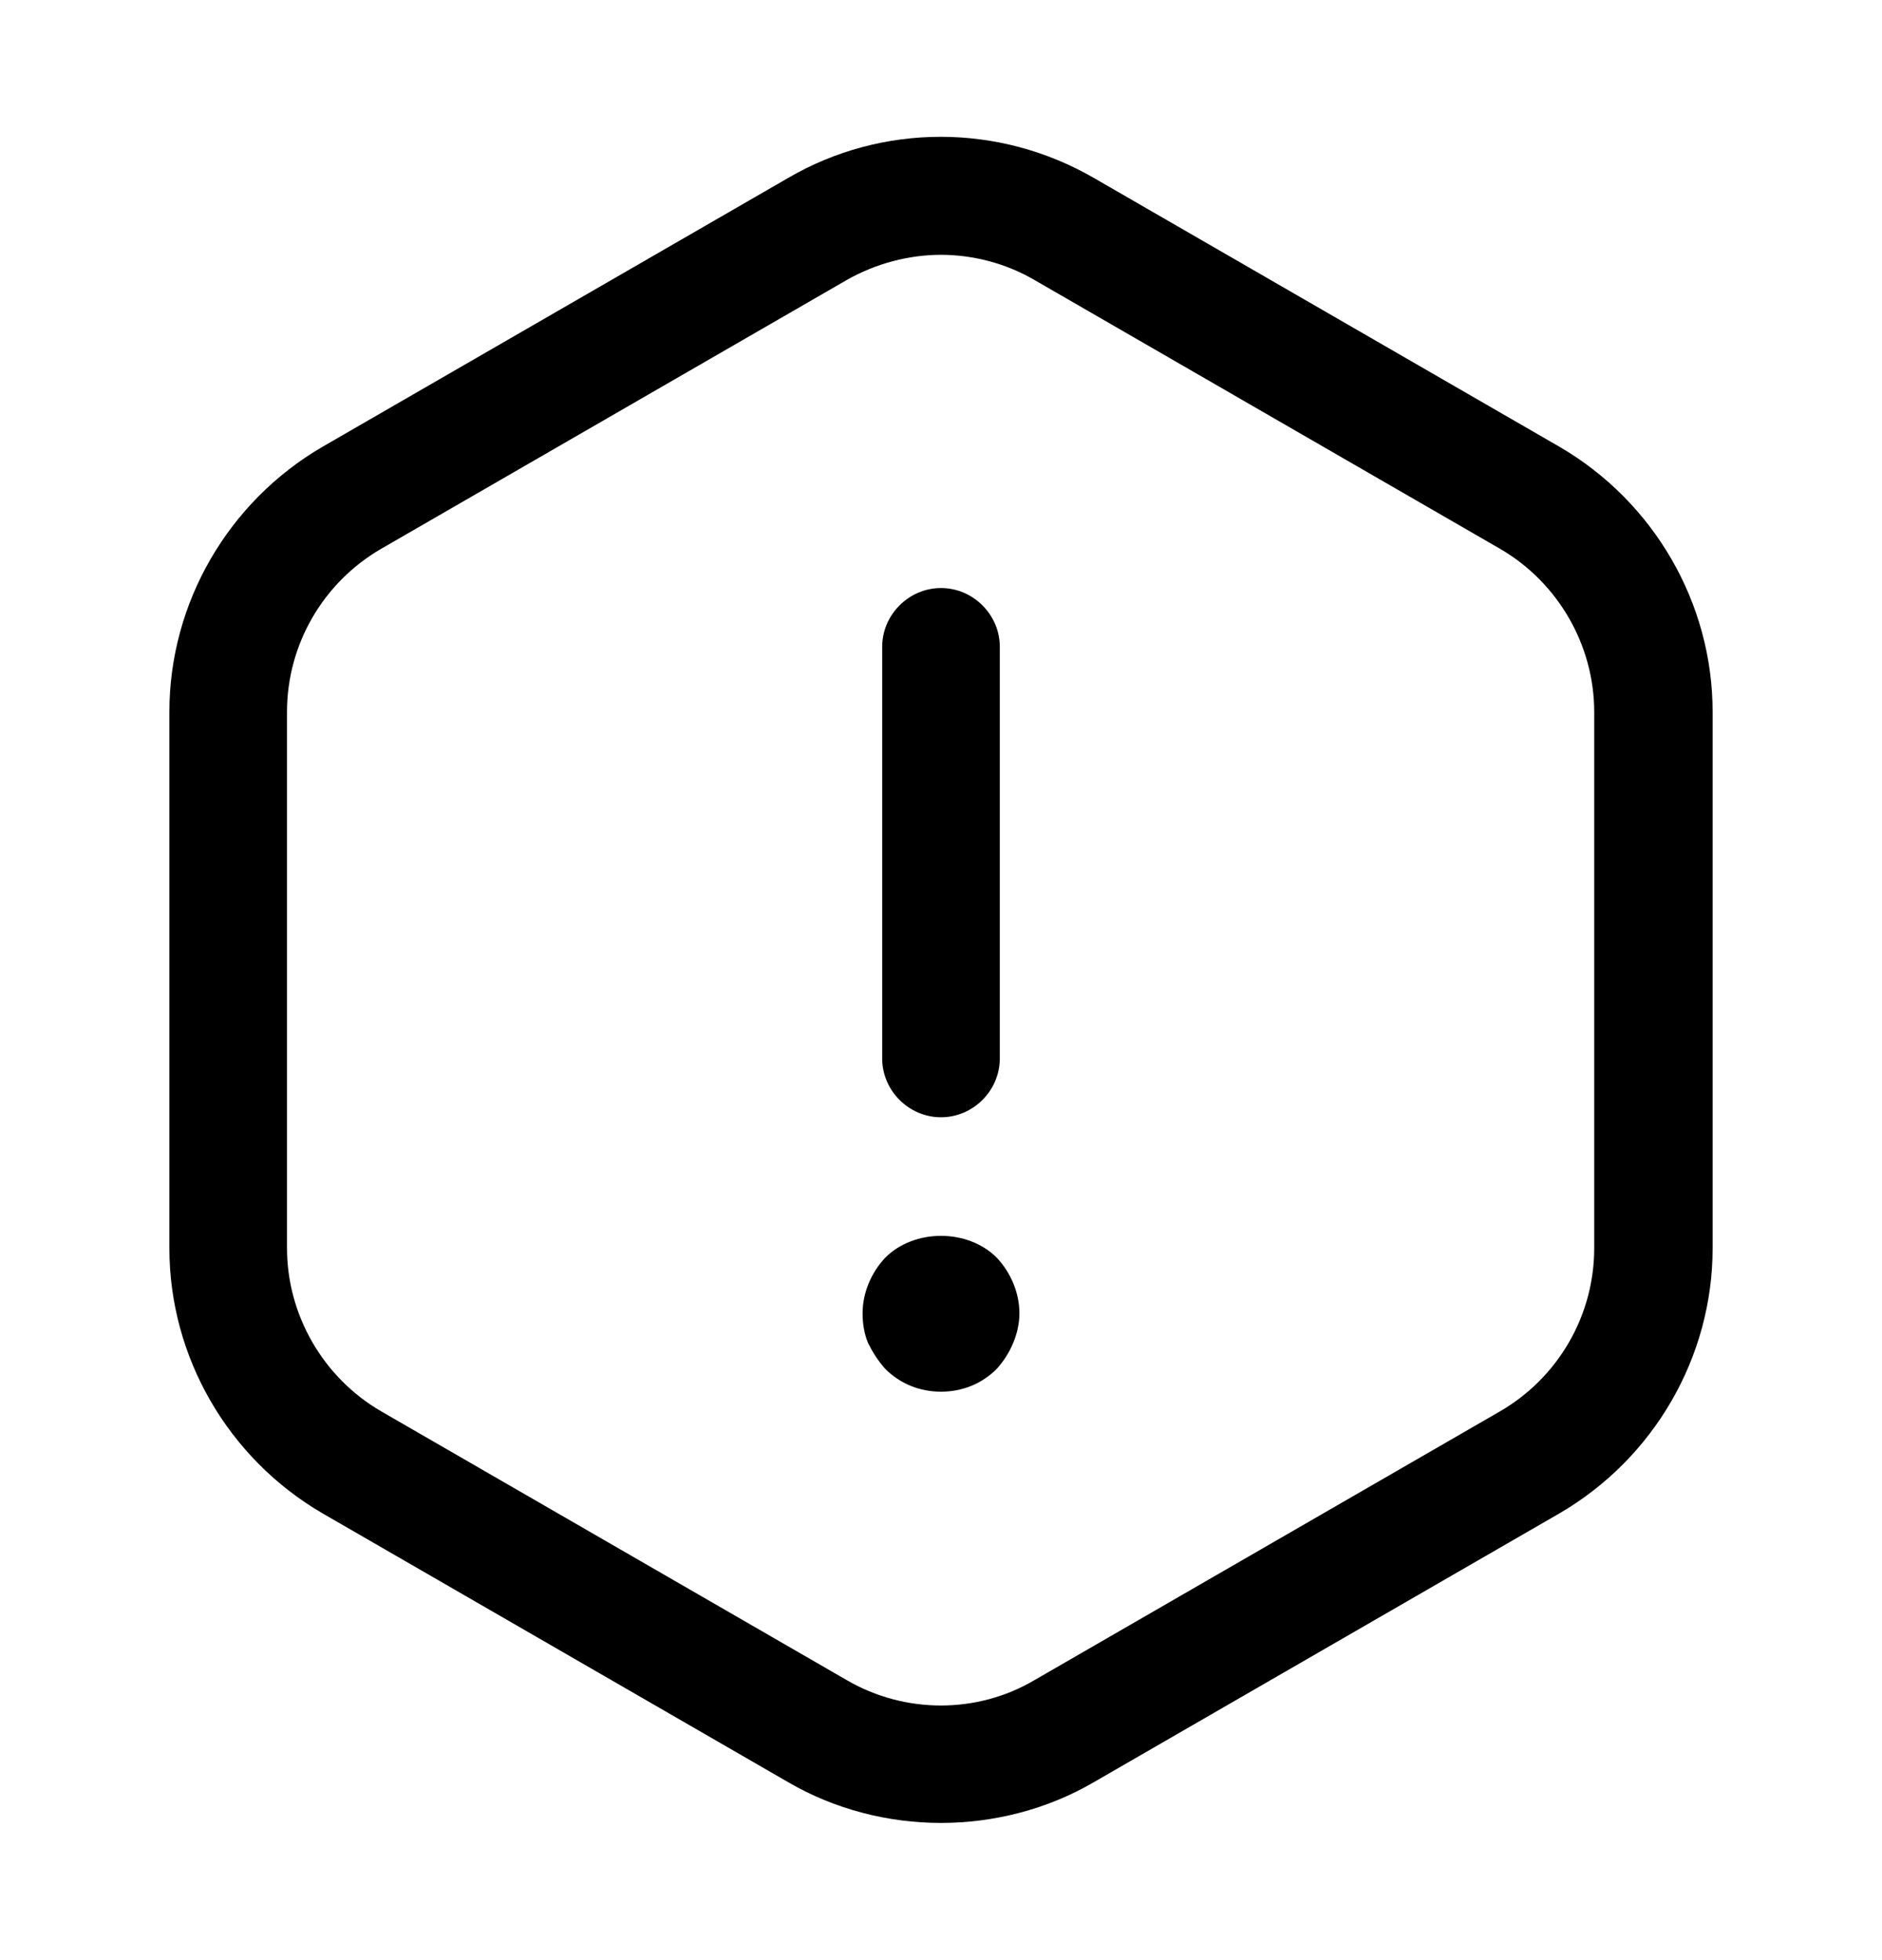<svg width="24" height="25" viewBox="0 0 24 25" fill="currentColor" xmlns="http://www.w3.org/2000/svg">
<path d="M12 14.25C11.59 14.25 11.25 13.91 11.25 13.5V8.25C11.25 7.84 11.59 7.5 12 7.5C12.41 7.5 12.75 7.84 12.75 8.25V13.5C12.75 13.91 12.41 14.25 12 14.25Z"/>
<path d="M12 17.75C11.73 17.75 11.48 17.65 11.29 17.46C11.2 17.36 11.13 17.25 11.07 17.13C11.02 17.01 11 16.88 11 16.75C11 16.49 11.11 16.23 11.29 16.04C11.66 15.67 12.34 15.67 12.71 16.04C12.89 16.23 13 16.49 13 16.75C13 16.88 12.97 17.01 12.92 17.13C12.87 17.25 12.8 17.36 12.71 17.46C12.52 17.65 12.27 17.75 12 17.75Z"/>
<path d="M12 23.25C11.33 23.25 10.65 23.08 10.05 22.73L4.11 19.3C2.91 18.6 2.16 17.31 2.16 15.92V9.08C2.16 7.69 2.91 6.4 4.11 5.7L10.05 2.27C11.25 1.57 12.74 1.57 13.95 2.27L19.89 5.7C21.09 6.4 21.84 7.69 21.84 9.08V15.92C21.84 17.31 21.09 18.6 19.89 19.3L13.95 22.73C13.35 23.08 12.67 23.25 12 23.25ZM12 3.25C11.59 3.25 11.17 3.36 10.8 3.57L4.86 7C4.12 7.43 3.66 8.22 3.66 9.08V15.92C3.66 16.77 4.12 17.57 4.86 18L10.8 21.43C11.54 21.86 12.46 21.86 13.19 21.43L19.13 18C19.87 17.57 20.33 16.78 20.33 15.92V9.08C20.33 8.23 19.87 7.43 19.13 7L13.19 3.57C12.83 3.36 12.41 3.25 12 3.25Z"/>
</svg>

